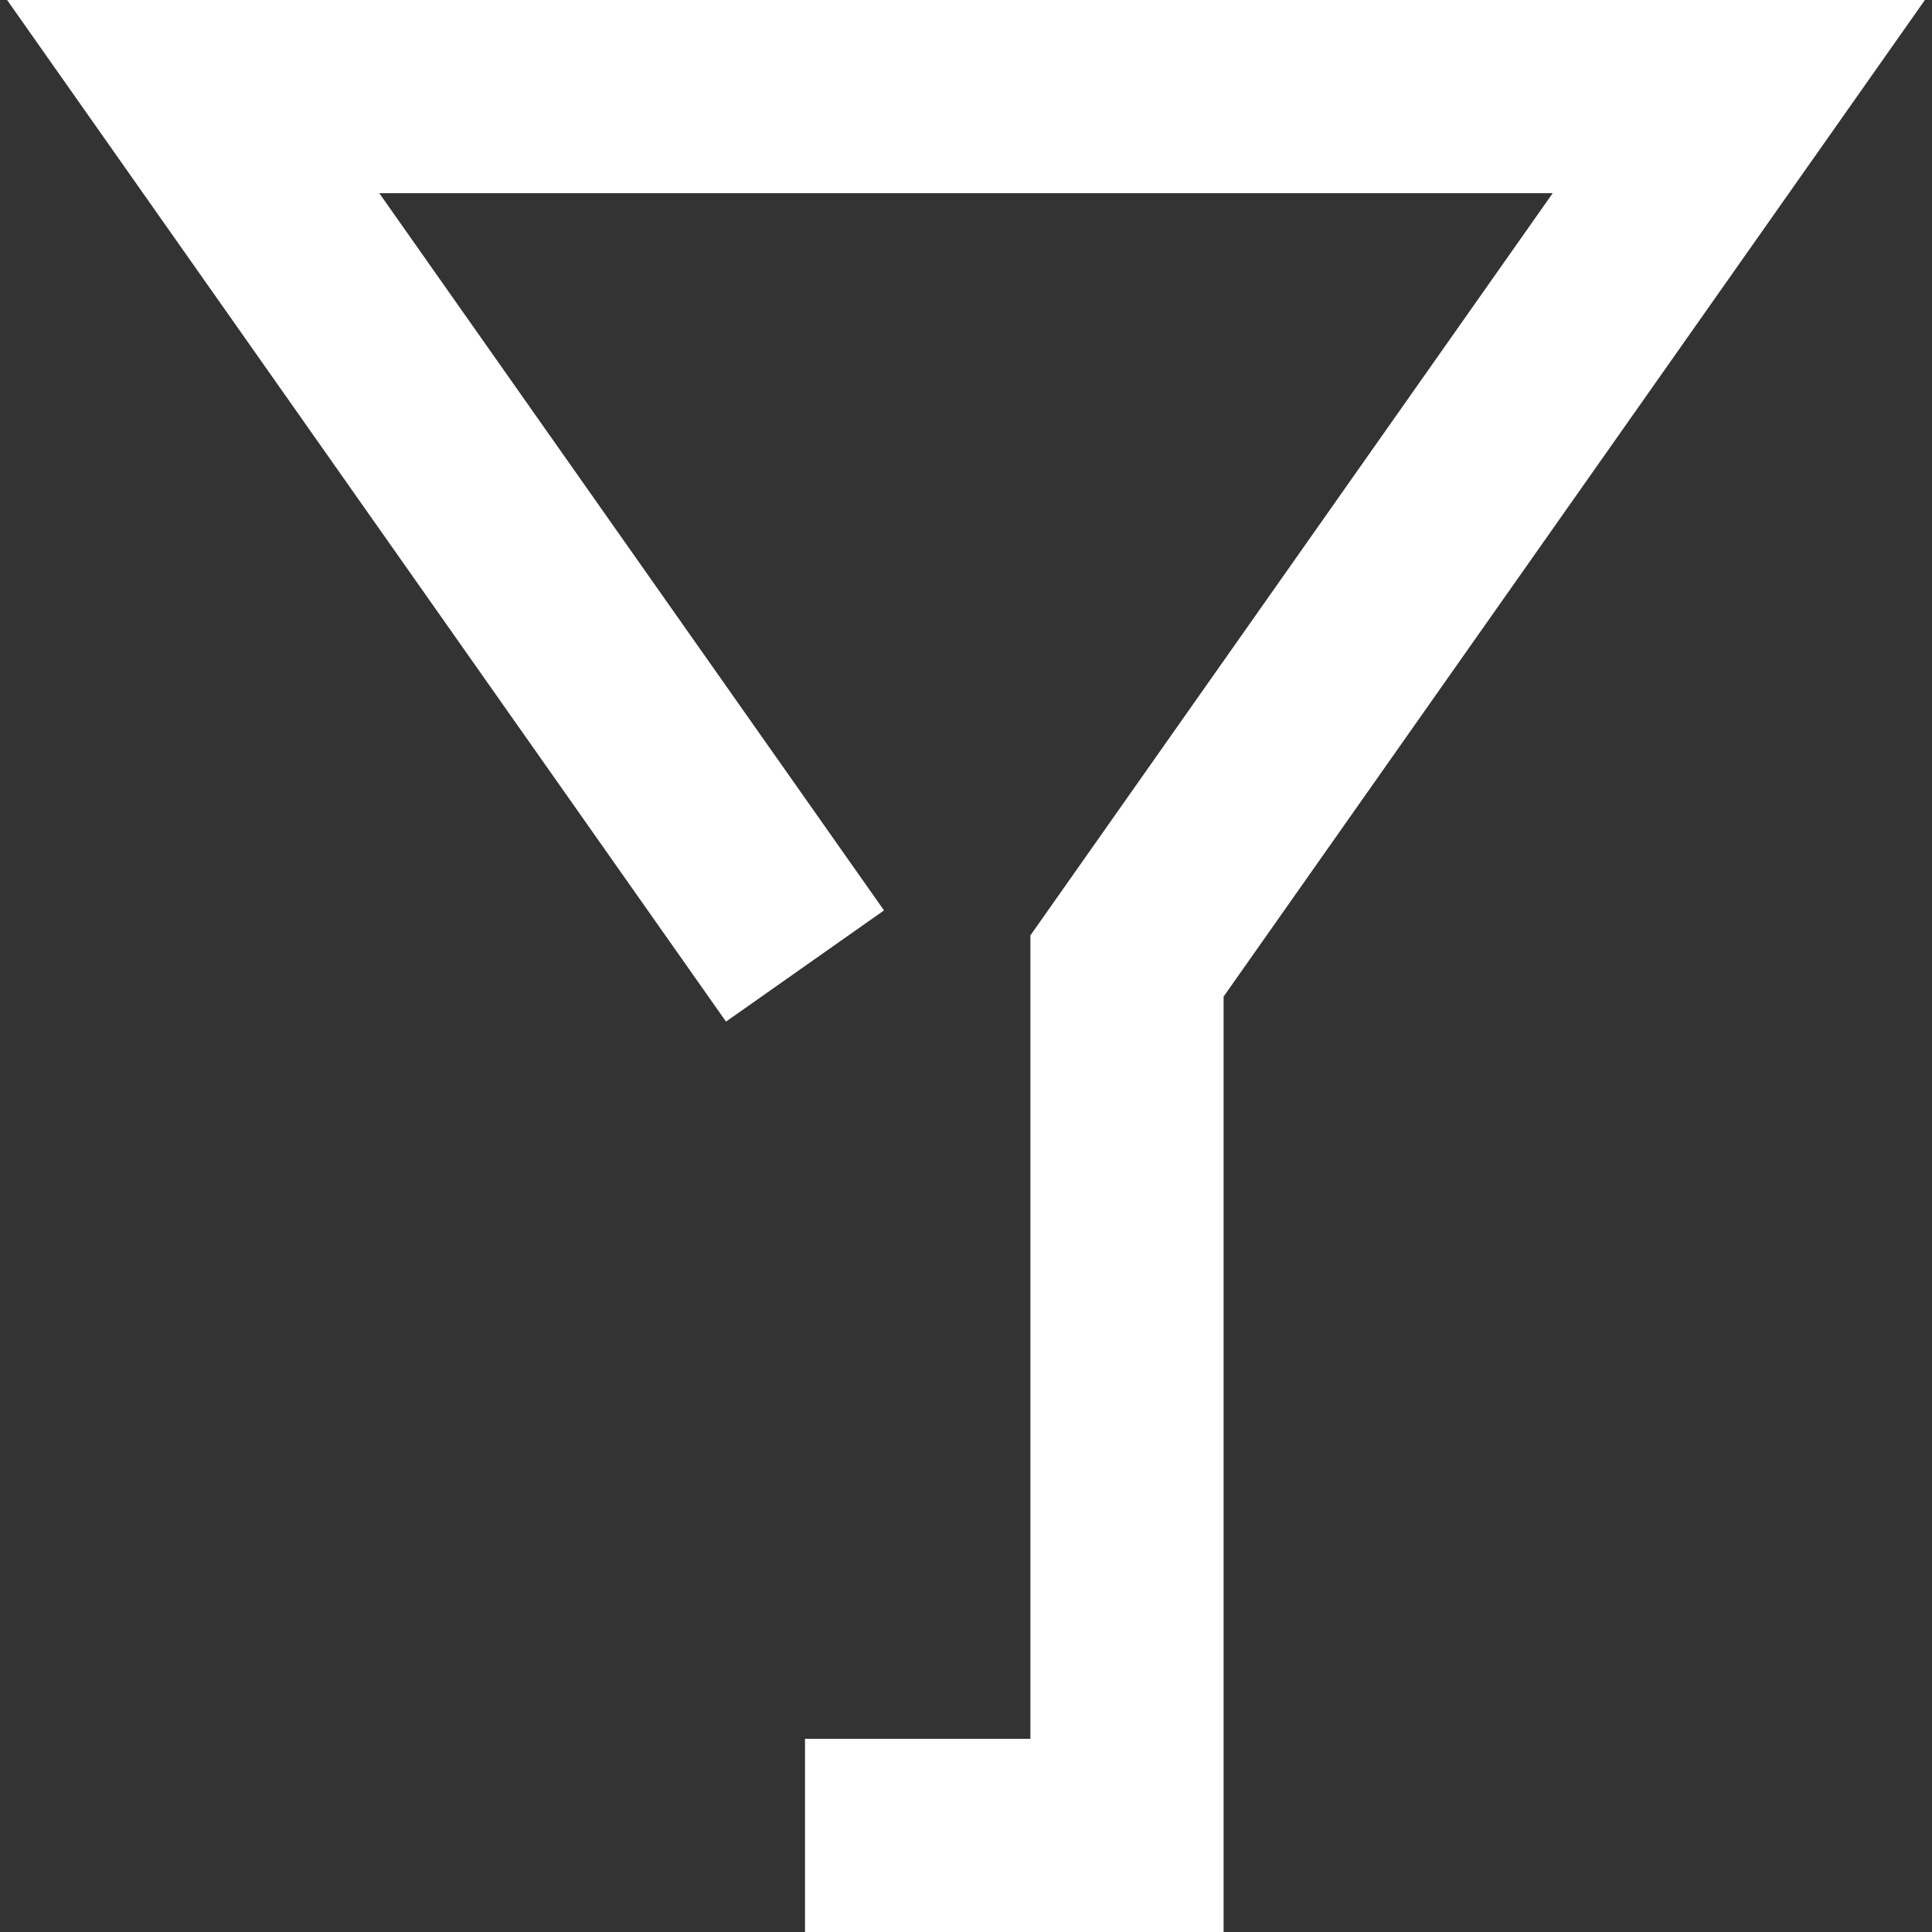 <svg xmlns="http://www.w3.org/2000/svg" width="60" height="60" shape-rendering="geometricPrecision" text-rendering="geometricPrecision" image-rendering="optimizeQuality" viewBox="0 0 60 60"><rect x="0" y="0" width="60" height="60" fill="#333333" stroke="none"/><polyline points="25 57 35 57 35 30 54 3 6 3 25 30 " style="fill:none;stroke-width:6;stroke:white"/></svg>